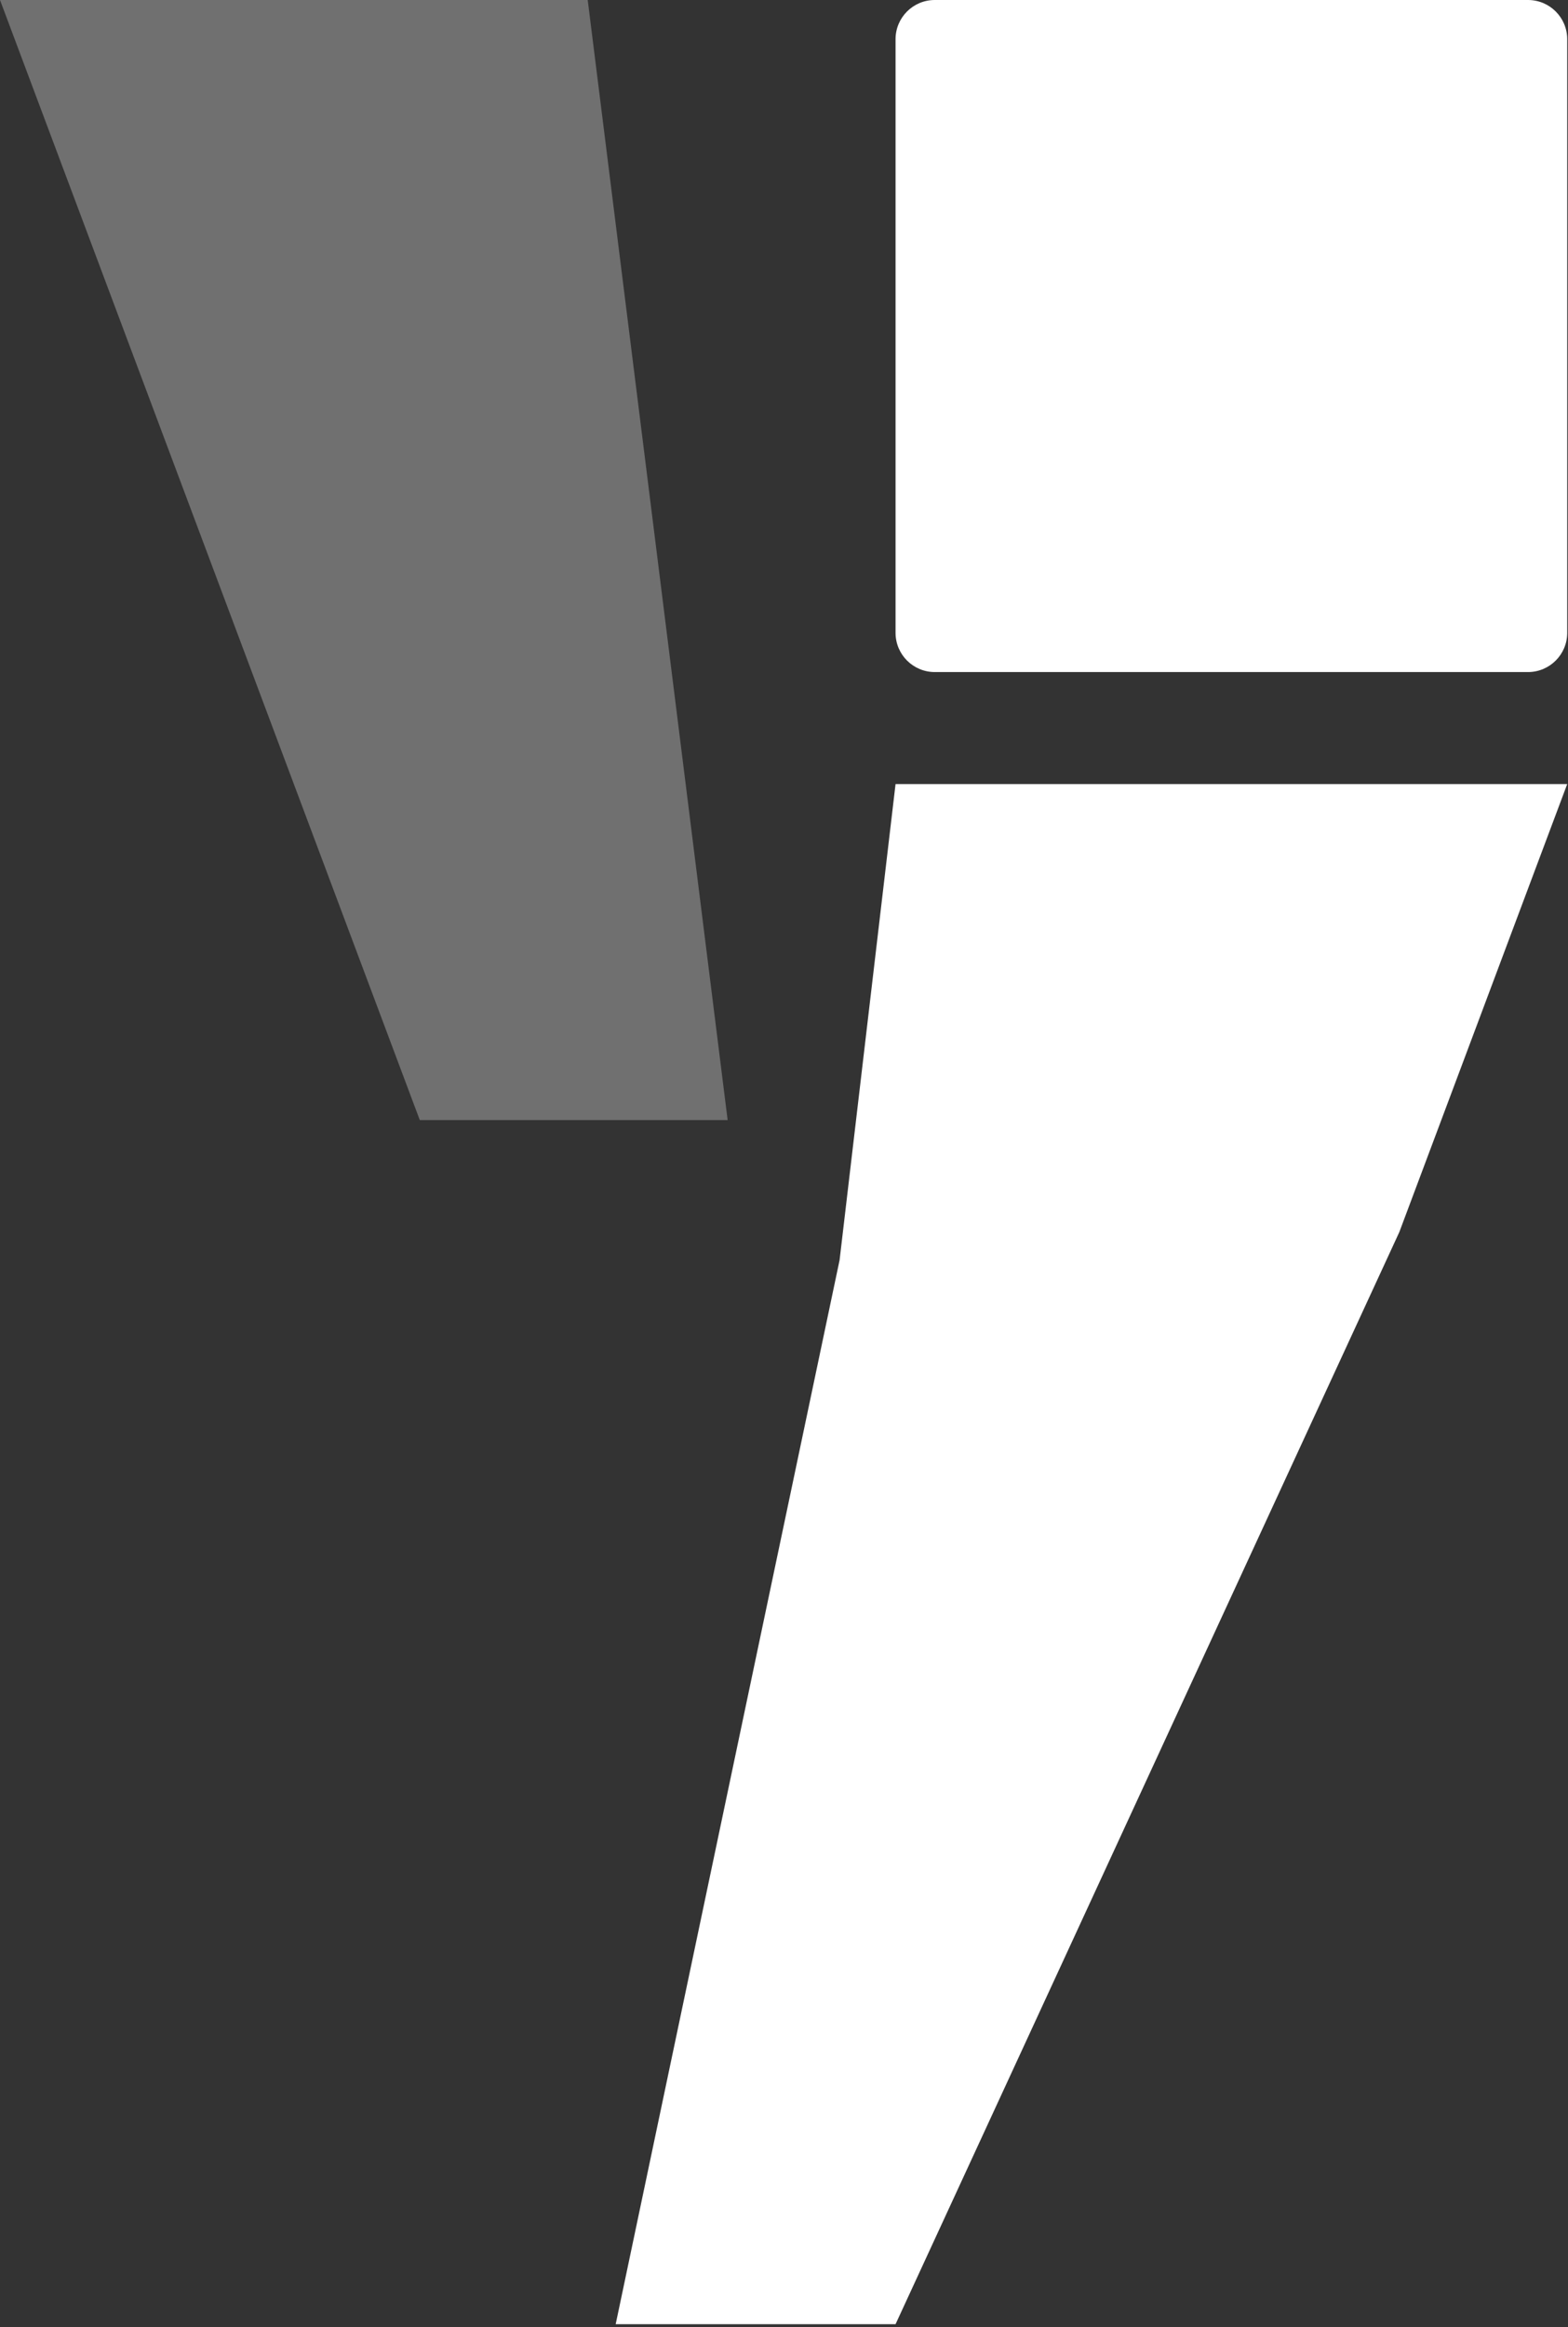 <svg width="120" height="178" viewBox="0 0 120 178" fill="none" xmlns="http://www.w3.org/2000/svg">
<rect x="0" y="0" width="120" height="178" fill="#333333" stroke="none"/>
<path d="M68.537 3C68.537 1.343 69.88 0 71.537 0H116.94C118.597 0 119.94 1.343 119.94 3V48.403C119.94 50.06 118.597 51.403 116.94 51.403H71.537C69.88 51.403 68.537 50.06 68.537 48.403V3Z" fill="white"/>
<path d="M119.94 59.97H68.537L64.254 96.381L47.119 177.769H68.537L107.09 94.239L119.94 59.97Z" fill="white"/>
<path d="M0 0H44.978L55.687 85.672H32.127L0 0Z" fill="#707070"/>
</svg>
